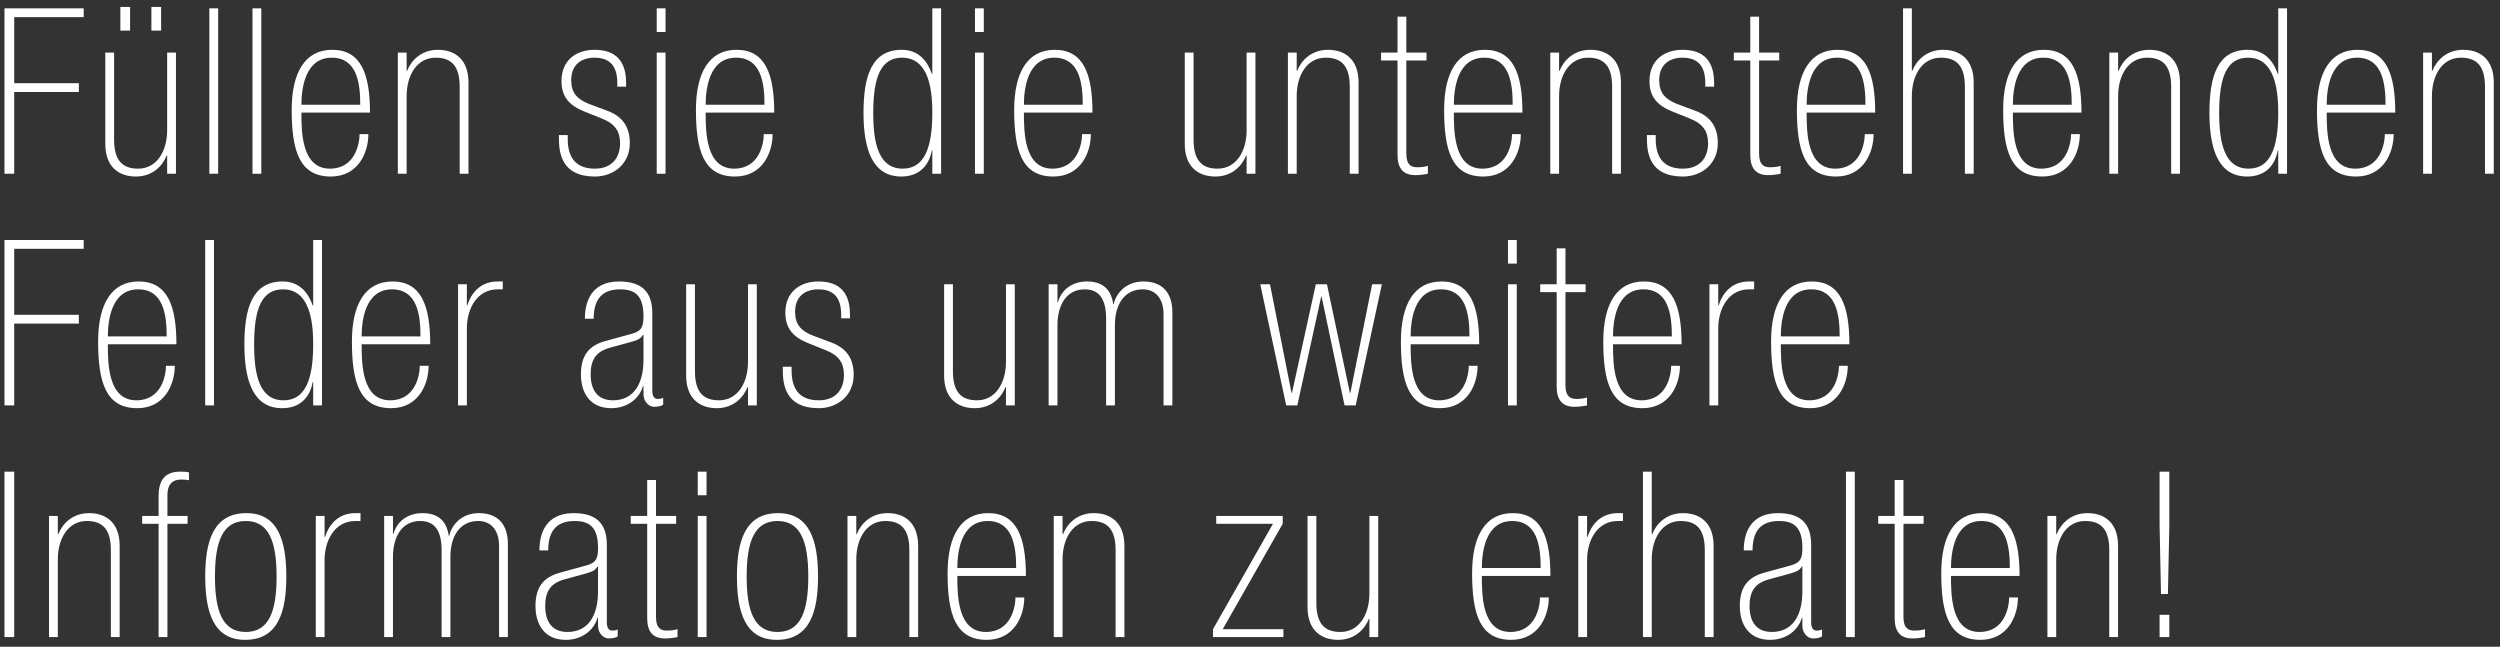 <?xml version="1.0" encoding="UTF-8"?>
<svg width="259px" height="67px" viewBox="0 0 259 67" version="1.1" xmlns="http://www.w3.org/2000/svg" xmlns:xlink="http://www.w3.org/1999/xlink">
    <rect x="0" y="0" width="259" height="67" fill="#333333" stroke="none"/>
    <!-- Generator: Sketch 48.2 (47327) - http://www.bohemiancoding.com/sketch -->
    <title>Füllen sie die unten</title>
    <desc>Created with Sketch.</desc>
    <defs></defs>
    <g id="MyRide-Copy-3" stroke="none" stroke-width="1" fill="none" fill-rule="evenodd" transform="translate(-101, -202)">
        <path d="M101.464,220 L101.464,202.864 L109.672,202.864 L109.672,203.776 L102.472,203.776 L102.472,210.616 L109.168,210.616 L109.168,211.528 L102.472,211.528 L102.472,220 L101.464,220 Z M119.229,207.448 L119.229,220 L118.317,220 L118.317,218.104 L118.269,218.104 C117.837,219.208 116.781,220.288 115.077,220.288 C113.301,220.288 111.909,219.28 111.909,216.904 L111.909,207.448 L112.821,207.448 L112.821,216.472 C112.821,218.704 113.757,219.472 115.317,219.472 C117.237,219.472 118.317,217.672 118.317,215.488 L118.317,207.448 L119.229,207.448 Z M116.685,205.168 L116.685,202.72 L117.693,202.72 L117.693,205.168 L116.685,205.168 Z M113.469,205.168 L113.469,202.72 L114.477,202.72 L114.477,205.168 L113.469,205.168 Z M122.689,220 L122.689,202.864 L123.601,202.864 L123.601,220 L122.689,220 Z M127.158,220 L127.158,202.864 L128.07,202.864 L128.07,220 L127.158,220 Z M132.227,212.848 L138.323,212.848 C138.323,210.568 137.963,207.976 135.371,207.976 C132.587,207.976 132.227,211.216 132.227,212.848 Z M139.331,213.664 L132.227,213.664 C132.227,215.68 132.251,219.472 135.179,219.472 C137.819,219.472 138.251,216.832 138.251,215.896 L139.163,215.896 C139.163,217.816 138.107,220.288 135.275,220.288 C132.035,220.288 131.219,217.648 131.219,213.376 C131.219,209.536 132.587,207.16 135.419,207.16 C138.371,207.16 139.331,209.608 139.331,213.664 Z M142.215,220 L142.215,207.448 L143.127,207.448 L143.127,209.344 L143.175,209.344 C143.607,208.24 144.663,207.16 146.367,207.16 C148.143,207.16 149.535,208.168 149.535,210.544 L149.535,220 L148.623,220 L148.623,210.976 C148.623,208.744 147.687,207.976 146.127,207.976 C144.207,207.976 143.127,209.776 143.127,211.96 L143.127,220 L142.215,220 Z M165.865,210.976 L164.953,210.976 L164.953,210.616 C164.953,209.488 164.665,207.976 162.601,207.976 C161.281,207.976 160.177,208.648 160.177,210.304 C160.177,211.624 160.801,212.296 162.049,212.776 L163.969,213.496 C165.481,214.072 166.249,215.128 166.249,216.832 C166.249,218.944 164.617,220.288 162.625,220.288 C159.145,220.288 158.905,217.792 158.905,216.328 L158.905,215.992 L159.817,215.992 L159.817,216.4 C159.817,218.176 160.537,219.472 162.625,219.472 C164.473,219.472 165.241,218.248 165.241,216.856 C165.241,215.656 164.761,214.84 163.369,214.288 L161.521,213.544 C159.961,212.92 159.169,212.008 159.169,210.4 C159.169,208.312 160.609,207.16 162.601,207.16 C165.385,207.16 165.865,209.056 165.865,210.592 L165.865,210.976 Z M169.037,220 L169.037,207.448 L169.949,207.448 L169.949,220 L169.037,220 Z M169.037,205.312 L169.037,202.864 L169.949,202.864 L169.949,205.312 L169.037,205.312 Z M174.106,212.848 L180.202,212.848 C180.202,210.568 179.842,207.976 177.25,207.976 C174.466,207.976 174.106,211.216 174.106,212.848 Z M181.21,213.664 L174.106,213.664 C174.106,215.68 174.13,219.472 177.058,219.472 C179.698,219.472 180.13,216.832 180.13,215.896 L181.042,215.896 C181.042,217.816 179.986,220.288 177.154,220.288 C173.914,220.288 173.098,217.648 173.098,213.376 C173.098,209.536 174.466,207.16 177.298,207.16 C180.25,207.16 181.21,209.608 181.21,213.664 Z M197.587,220 L197.587,217.576 L197.539,217.576 C197.227,219.28 196.123,220.288 194.371,220.288 C191.443,220.288 190.459,217.576 190.459,213.688 C190.459,209.848 191.323,207.16 194.419,207.16 C196.147,207.16 197.083,208.312 197.539,209.656 L197.587,209.656 L197.587,202.864 L198.499,202.864 L198.499,220 L197.587,220 Z M191.467,213.688 C191.467,216.88 192.043,219.472 194.515,219.472 C196.747,219.472 197.587,217.36 197.587,213.688 C197.611,209.56 196.363,207.976 194.467,207.976 C192.307,207.976 191.467,209.872 191.467,213.688 Z M202.008,220 L202.008,207.448 L202.92,207.448 L202.92,220 L202.008,220 Z M202.008,205.312 L202.008,202.864 L202.92,202.864 L202.92,205.312 L202.008,205.312 Z M207.077,212.848 L213.173,212.848 C213.173,210.568 212.813,207.976 210.221,207.976 C207.437,207.976 207.077,211.216 207.077,212.848 Z M214.181,213.664 L207.077,213.664 C207.077,215.68 207.101,219.472 210.029,219.472 C212.669,219.472 213.101,216.832 213.101,215.896 L214.013,215.896 C214.013,217.816 212.957,220.288 210.125,220.288 C206.885,220.288 206.069,217.648 206.069,213.376 C206.069,209.536 207.437,207.16 210.269,207.16 C213.221,207.16 214.181,209.608 214.181,213.664 Z M231.062,207.448 L231.062,220 L230.15,220 L230.15,218.104 L230.102,218.104 C229.67,219.208 228.614,220.288 226.91,220.288 C225.134,220.288 223.742,219.28 223.742,216.904 L223.742,207.448 L224.654,207.448 L224.654,216.472 C224.654,218.704 225.59,219.472 227.15,219.472 C229.07,219.472 230.15,217.672 230.15,215.488 L230.15,207.448 L231.062,207.448 Z M234.427,220 L234.427,207.448 L235.339,207.448 L235.339,209.344 L235.387,209.344 C235.819,208.24 236.875,207.16 238.579,207.16 C240.355,207.16 241.747,208.168 241.747,210.544 L241.747,220 L240.835,220 L240.835,210.976 C240.835,208.744 239.899,207.976 238.339,207.976 C236.419,207.976 235.339,209.776 235.339,211.96 L235.339,220 L234.427,220 Z M244.079,208.264 L244.079,207.448 L245.783,207.448 L245.783,203.728 L246.695,203.728 L246.695,207.448 L248.783,207.448 L248.783,208.264 L246.695,208.264 L246.695,217.936 C246.695,219.136 247.271,219.328 247.799,219.328 C248.183,219.328 248.519,219.304 248.927,219.184 L248.927,220 C248.471,220.096 247.991,220.144 247.631,220.144 C246.335,220.144 245.783,219.4 245.783,218.032 L245.783,208.264 L244.079,208.264 Z M251.62,212.848 L257.716,212.848 C257.716,210.568 257.356,207.976 254.764,207.976 C251.98,207.976 251.62,211.216 251.62,212.848 Z M258.724,213.664 L251.62,213.664 C251.62,215.68 251.644,219.472 254.572,219.472 C257.212,219.472 257.644,216.832 257.644,215.896 L258.556,215.896 C258.556,217.816 257.5,220.288 254.668,220.288 C251.428,220.288 250.612,217.648 250.612,213.376 C250.612,209.536 251.98,207.16 254.812,207.16 C257.764,207.16 258.724,209.608 258.724,213.664 Z M261.609,220 L261.609,207.448 L262.521,207.448 L262.521,209.344 L262.569,209.344 C263.001,208.24 264.057,207.16 265.761,207.16 C267.537,207.16 268.929,208.168 268.929,210.544 L268.929,220 L268.017,220 L268.017,210.976 C268.017,208.744 267.081,207.976 265.521,207.976 C263.601,207.976 262.521,209.776 262.521,211.96 L262.521,220 L261.609,220 Z M278.581,210.976 L277.669,210.976 L277.669,210.616 C277.669,209.488 277.381,207.976 275.317,207.976 C273.997,207.976 272.893,208.648 272.893,210.304 C272.893,211.624 273.517,212.296 274.765,212.776 L276.685,213.496 C278.197,214.072 278.965,215.128 278.965,216.832 C278.965,218.944 277.333,220.288 275.341,220.288 C271.861,220.288 271.621,217.792 271.621,216.328 L271.621,215.992 L272.533,215.992 L272.533,216.4 C272.533,218.176 273.253,219.472 275.341,219.472 C277.189,219.472 277.957,218.248 277.957,216.856 C277.957,215.656 277.477,214.84 276.085,214.288 L274.237,213.544 C272.677,212.92 271.885,212.008 271.885,210.4 C271.885,208.312 273.325,207.16 275.317,207.16 C278.101,207.16 278.581,209.056 278.581,210.592 L278.581,210.976 Z M280.626,208.264 L280.626,207.448 L282.33,207.448 L282.33,203.728 L283.242,203.728 L283.242,207.448 L285.33,207.448 L285.33,208.264 L283.242,208.264 L283.242,217.936 C283.242,219.136 283.818,219.328 284.346,219.328 C284.73,219.328 285.066,219.304 285.474,219.184 L285.474,220 C285.018,220.096 284.538,220.144 284.178,220.144 C282.882,220.144 282.33,219.4 282.33,218.032 L282.33,208.264 L280.626,208.264 Z M288.167,212.848 L294.263,212.848 C294.263,210.568 293.903,207.976 291.311,207.976 C288.527,207.976 288.167,211.216 288.167,212.848 Z M295.271,213.664 L288.167,213.664 C288.167,215.68 288.191,219.472 291.119,219.472 C293.759,219.472 294.191,216.832 294.191,215.896 L295.103,215.896 C295.103,217.816 294.047,220.288 291.215,220.288 C287.975,220.288 287.159,217.648 287.159,213.376 C287.159,209.536 288.527,207.16 291.359,207.16 C294.311,207.16 295.271,209.608 295.271,213.664 Z M298.155,220 L298.155,202.864 L299.067,202.864 L299.067,209.344 L299.115,209.344 C299.547,208.24 300.603,207.16 302.307,207.16 C304.083,207.16 305.475,208.168 305.475,210.544 L305.475,220 L304.563,220 L304.563,210.976 C304.563,208.744 303.627,207.976 302.067,207.976 C300.147,207.976 299.067,209.776 299.067,211.96 L299.067,220 L298.155,220 Z M309.536,212.848 L315.632,212.848 C315.632,210.568 315.272,207.976 312.68,207.976 C309.896,207.976 309.536,211.216 309.536,212.848 Z M316.64,213.664 L309.536,213.664 C309.536,215.68 309.56,219.472 312.488,219.472 C315.128,219.472 315.56,216.832 315.56,215.896 L316.472,215.896 C316.472,217.816 315.416,220.288 312.584,220.288 C309.344,220.288 308.528,217.648 308.528,213.376 C308.528,209.536 309.896,207.16 312.728,207.16 C315.68,207.16 316.64,209.608 316.64,213.664 Z M319.525,220 L319.525,207.448 L320.437,207.448 L320.437,209.344 L320.485,209.344 C320.917,208.24 321.973,207.16 323.677,207.16 C325.453,207.16 326.845,208.168 326.845,210.544 L326.845,220 L325.933,220 L325.933,210.976 C325.933,208.744 324.997,207.976 323.437,207.976 C321.517,207.976 320.437,209.776 320.437,211.96 L320.437,220 L319.525,220 Z M337.025,220 L337.025,217.576 L336.977,217.576 C336.665,219.28 335.561,220.288 333.809,220.288 C330.881,220.288 329.897,217.576 329.897,213.688 C329.897,209.848 330.761,207.16 333.857,207.16 C335.585,207.16 336.521,208.312 336.977,209.656 L337.025,209.656 L337.025,202.864 L337.937,202.864 L337.937,220 L337.025,220 Z M330.905,213.688 C330.905,216.88 331.481,219.472 333.953,219.472 C336.185,219.472 337.025,217.36 337.025,213.688 C337.049,209.56 335.801,207.976 333.905,207.976 C331.745,207.976 330.905,209.872 330.905,213.688 Z M342.046,212.848 L348.142,212.848 C348.142,210.568 347.782,207.976 345.19,207.976 C342.406,207.976 342.046,211.216 342.046,212.848 Z M349.15,213.664 L342.046,213.664 C342.046,215.68 342.07,219.472 344.998,219.472 C347.638,219.472 348.07,216.832 348.07,215.896 L348.982,215.896 C348.982,217.816 347.926,220.288 345.094,220.288 C341.854,220.288 341.038,217.648 341.038,213.376 C341.038,209.536 342.406,207.16 345.238,207.16 C348.19,207.16 349.15,209.608 349.15,213.664 Z M352.035,220 L352.035,207.448 L352.947,207.448 L352.947,209.344 L352.995,209.344 C353.427,208.24 354.483,207.16 356.187,207.16 C357.963,207.16 359.355,208.168 359.355,210.544 L359.355,220 L358.443,220 L358.443,210.976 C358.443,208.744 357.507,207.976 355.947,207.976 C354.027,207.976 352.947,209.776 352.947,211.96 L352.947,220 L352.035,220 Z M101.464,244 L101.464,226.864 L109.672,226.864 L109.672,227.776 L102.472,227.776 L102.472,234.616 L109.168,234.616 L109.168,235.528 L102.472,235.528 L102.472,244 L101.464,244 Z M112.173,236.848 L118.269,236.848 C118.269,234.568 117.909,231.976 115.317,231.976 C112.533,231.976 112.173,235.216 112.173,236.848 Z M119.277,237.664 L112.173,237.664 C112.173,239.68 112.197,243.472 115.125,243.472 C117.765,243.472 118.197,240.832 118.197,239.896 L119.109,239.896 C119.109,241.816 118.053,244.288 115.221,244.288 C111.981,244.288 111.165,241.648 111.165,237.376 C111.165,233.536 112.533,231.16 115.365,231.16 C118.317,231.16 119.277,233.608 119.277,237.664 Z M122.257,244 L122.257,226.864 L123.169,226.864 L123.169,244 L122.257,244 Z M133.446,244 L133.446,241.576 L133.398,241.576 C133.086,243.28 131.982,244.288 130.23,244.288 C127.302,244.288 126.318,241.576 126.318,237.688 C126.318,233.848 127.182,231.16 130.278,231.16 C132.006,231.16 132.942,232.312 133.398,233.656 L133.446,233.656 L133.446,226.864 L134.358,226.864 L134.358,244 L133.446,244 Z M127.326,237.688 C127.326,240.88 127.902,243.472 130.374,243.472 C132.606,243.472 133.446,241.36 133.446,237.688 C133.47,233.56 132.222,231.976 130.326,231.976 C128.166,231.976 127.326,233.872 127.326,237.688 Z M138.467,236.848 L144.563,236.848 C144.563,234.568 144.203,231.976 141.611,231.976 C138.827,231.976 138.467,235.216 138.467,236.848 Z M145.571,237.664 L138.467,237.664 C138.467,239.68 138.491,243.472 141.419,243.472 C144.059,243.472 144.491,240.832 144.491,239.896 L145.403,239.896 C145.403,241.816 144.347,244.288 141.515,244.288 C138.275,244.288 137.459,241.648 137.459,237.376 C137.459,233.536 138.827,231.16 141.659,231.16 C144.611,231.16 145.571,233.608 145.571,237.664 Z M148.455,244 L148.455,231.448 L149.367,231.448 L149.367,233.632 L149.415,233.632 C149.871,232.192 150.903,231.16 152.559,231.16 L153.087,231.16 L153.087,231.976 L152.559,231.976 C150.423,231.976 149.367,233.968 149.367,236.032 L149.367,244 L148.455,244 Z M168.577,234.472 L168.577,242.488 C168.577,243.088 168.817,243.328 169.129,243.328 C169.345,243.328 169.537,243.304 169.705,243.208 L169.705,243.928 C169.513,244.072 169.153,244.144 168.745,244.144 C168.361,244.144 167.665,243.76 167.665,242.776 L167.665,241.984 L167.617,241.984 C167.257,243.28 166.009,244.288 164.329,244.288 C162.145,244.288 161.185,242.728 161.185,240.784 C161.185,238.888 161.953,237.808 163.729,237.328 L166.441,236.584 C167.521,236.296 167.665,235.792 167.665,234.736 C167.665,232.456 166.609,231.976 165.241,231.976 C163.129,231.976 162.505,233.296 162.505,235.024 L161.593,235.024 C161.593,233.32 162.217,231.16 165.145,231.16 C167.905,231.16 168.577,232.672 168.577,234.472 Z M167.665,239.272 L167.665,236.68 L167.617,236.68 C167.305,237.184 166.969,237.256 166.033,237.52 L164.185,238.024 C162.721,238.432 162.193,239.296 162.193,240.784 C162.193,242.416 162.913,243.472 164.497,243.472 C166.633,243.472 167.665,241.792 167.665,239.272 Z M179.405,231.448 L179.405,244 L178.493,244 L178.493,242.104 L178.445,242.104 C178.013,243.208 176.957,244.288 175.253,244.288 C173.477,244.288 172.085,243.28 172.085,240.904 L172.085,231.448 L172.997,231.448 L172.997,240.472 C172.997,242.704 173.933,243.472 175.493,243.472 C177.413,243.472 178.493,241.672 178.493,239.488 L178.493,231.448 L179.405,231.448 Z M189.058,234.976 L188.146,234.976 L188.146,234.616 C188.146,233.488 187.858,231.976 185.794,231.976 C184.474,231.976 183.37,232.648 183.37,234.304 C183.37,235.624 183.994,236.296 185.242,236.776 L187.162,237.496 C188.674,238.072 189.442,239.128 189.442,240.832 C189.442,242.944 187.81,244.288 185.818,244.288 C182.338,244.288 182.098,241.792 182.098,240.328 L182.098,239.992 L183.01,239.992 L183.01,240.4 C183.01,242.176 183.73,243.472 185.818,243.472 C187.666,243.472 188.434,242.248 188.434,240.856 C188.434,239.656 187.954,238.84 186.562,238.288 L184.714,237.544 C183.154,236.92 182.362,236.008 182.362,234.4 C182.362,232.312 183.802,231.16 185.794,231.16 C188.578,231.16 189.058,233.056 189.058,234.592 L189.058,234.976 Z M206.131,231.448 L206.131,244 L205.219,244 L205.219,242.104 L205.171,242.104 C204.739,243.208 203.683,244.288 201.979,244.288 C200.203,244.288 198.811,243.28 198.811,240.904 L198.811,231.448 L199.723,231.448 L199.723,240.472 C199.723,242.704 200.659,243.472 202.219,243.472 C204.139,243.472 205.219,241.672 205.219,239.488 L205.219,231.448 L206.131,231.448 Z M209.64,244 L209.64,231.448 L210.552,231.448 L210.552,233.32 L210.6,233.32 C210.96,232.024 212.064,231.16 213.624,231.16 C215.568,231.16 216.168,232.36 216.336,233.512 L216.384,233.512 C216.552,232.6 217.488,231.16 219.456,231.16 C221.448,231.16 222.456,232.36 222.456,234.352 L222.456,244 L221.544,244 L221.544,234.568 C221.544,232.888 220.68,231.976 219.384,231.976 C217.512,231.976 216.504,233.512 216.504,235.672 L216.504,244 L215.592,244 L215.592,235 C215.592,233.128 214.968,231.976 213.384,231.976 C211.416,231.976 210.552,233.704 210.552,235.672 L210.552,244 L209.64,244 Z M240.297,244 L237.921,232.744 L237.873,232.744 L235.401,244 L234.249,244 L231.561,231.448 L232.569,231.448 L234.801,242.704 L234.849,242.704 L237.321,231.448 L238.473,231.448 L240.849,242.704 L240.897,242.704 L243.153,231.448 L244.161,231.448 L241.449,244 L240.297,244 Z M247.142,236.848 L253.238,236.848 C253.238,234.568 252.878,231.976 250.286,231.976 C247.502,231.976 247.142,235.216 247.142,236.848 Z M254.246,237.664 L247.142,237.664 C247.142,239.68 247.166,243.472 250.094,243.472 C252.734,243.472 253.166,240.832 253.166,239.896 L254.078,239.896 C254.078,241.816 253.022,244.288 250.19,244.288 C246.95,244.288 246.134,241.648 246.134,237.376 C246.134,233.536 247.502,231.16 250.334,231.16 C253.286,231.16 254.246,233.608 254.246,237.664 Z M257.227,244 L257.227,231.448 L258.139,231.448 L258.139,244 L257.227,244 Z M257.227,229.312 L257.227,226.864 L258.139,226.864 L258.139,229.312 L257.227,229.312 Z M260.567,232.264 L260.567,231.448 L262.271,231.448 L262.271,227.728 L263.183,227.728 L263.183,231.448 L265.271,231.448 L265.271,232.264 L263.183,232.264 L263.183,241.936 C263.183,243.136 263.759,243.328 264.287,243.328 C264.671,243.328 265.007,243.304 265.415,243.184 L265.415,244 C264.959,244.096 264.479,244.144 264.119,244.144 C262.823,244.144 262.271,243.4 262.271,242.032 L262.271,232.264 L260.567,232.264 Z M268.108,236.848 L274.204,236.848 C274.204,234.568 273.844,231.976 271.252,231.976 C268.468,231.976 268.108,235.216 268.108,236.848 Z M275.212,237.664 L268.108,237.664 C268.108,239.68 268.132,243.472 271.06,243.472 C273.7,243.472 274.132,240.832 274.132,239.896 L275.044,239.896 C275.044,241.816 273.988,244.288 271.156,244.288 C267.916,244.288 267.1,241.648 267.1,237.376 C267.1,233.536 268.468,231.16 271.3,231.16 C274.252,231.16 275.212,233.608 275.212,237.664 Z M278.097,244 L278.097,231.448 L279.009,231.448 L279.009,233.632 L279.057,233.632 C279.513,232.192 280.545,231.16 282.201,231.16 L282.729,231.16 L282.729,231.976 L282.201,231.976 C280.065,231.976 279.009,233.968 279.009,236.032 L279.009,244 L278.097,244 Z M285.493,236.848 L291.589,236.848 C291.589,234.568 291.229,231.976 288.637,231.976 C285.853,231.976 285.493,235.216 285.493,236.848 Z M292.597,237.664 L285.493,237.664 C285.493,239.68 285.517,243.472 288.445,243.472 C291.085,243.472 291.517,240.832 291.517,239.896 L292.429,239.896 C292.429,241.816 291.373,244.288 288.541,244.288 C285.301,244.288 284.485,241.648 284.485,237.376 C284.485,233.536 285.853,231.16 288.685,231.16 C291.637,231.16 292.597,233.608 292.597,237.664 Z M101.464,268 L101.464,250.864 L102.472,250.864 L102.472,268 L101.464,268 Z M106.077,268 L106.077,255.448 L106.989,255.448 L106.989,257.344 L107.037,257.344 C107.469,256.24 108.525,255.16 110.229,255.16 C112.005,255.16 113.397,256.168 113.397,258.544 L113.397,268 L112.485,268 L112.485,258.976 C112.485,256.744 111.549,255.976 109.989,255.976 C108.069,255.976 106.989,257.776 106.989,259.96 L106.989,268 L106.077,268 Z M117.433,268 L117.433,256.264 L115.729,256.264 L115.729,255.448 L117.433,255.448 L117.433,253.36 C117.433,251.92 117.961,250.864 119.641,250.864 C119.929,250.864 120.265,250.864 120.577,250.936 L120.577,251.752 C120.361,251.704 120.121,251.68 119.785,251.68 C118.993,251.68 118.345,252.04 118.345,253.312 L118.345,255.448 L120.433,255.448 L120.433,256.264 L118.345,256.264 L118.345,268 L117.433,268 Z M130.662,261.712 C130.662,265.336 129.846,268.288 126.39,268.288 C123.078,268.288 122.262,265.336 122.262,261.712 C122.262,258.112 123.078,255.16 126.534,255.16 C129.846,255.16 130.662,258.112 130.662,261.712 Z M129.654,261.736 C129.654,258.112 128.862,255.976 126.462,255.976 C124.062,255.976 123.27,258.112 123.27,261.736 C123.27,265.336 124.062,267.472 126.462,267.472 C128.862,267.472 129.654,265.336 129.654,261.736 Z M133.715,268 L133.715,255.448 L134.627,255.448 L134.627,257.632 L134.675,257.632 C135.131,256.192 136.163,255.16 137.819,255.16 L138.347,255.16 L138.347,255.976 L137.819,255.976 C135.683,255.976 134.627,257.968 134.627,260.032 L134.627,268 L133.715,268 Z M140.799,268 L140.799,255.448 L141.711,255.448 L141.711,257.32 L141.759,257.32 C142.119,256.024 143.223,255.16 144.783,255.16 C146.727,255.16 147.327,256.36 147.495,257.512 L147.543,257.512 C147.711,256.6 148.647,255.16 150.615,255.16 C152.607,255.16 153.615,256.36 153.615,258.352 L153.615,268 L152.703,268 L152.703,258.568 C152.703,256.888 151.839,255.976 150.543,255.976 C148.671,255.976 147.663,257.512 147.663,259.672 L147.663,268 L146.751,268 L146.751,259 C146.751,257.128 146.127,255.976 144.543,255.976 C142.575,255.976 141.711,257.704 141.711,259.672 L141.711,268 L140.799,268 Z M163.868,258.472 L163.868,266.488 C163.868,267.088 164.108,267.328 164.42,267.328 C164.636,267.328 164.828,267.304 164.996,267.208 L164.996,267.928 C164.804,268.072 164.444,268.144 164.036,268.144 C163.652,268.144 162.956,267.76 162.956,266.776 L162.956,265.984 L162.908,265.984 C162.548,267.28 161.3,268.288 159.62,268.288 C157.436,268.288 156.476,266.728 156.476,264.784 C156.476,262.888 157.244,261.808 159.02,261.328 L161.732,260.584 C162.812,260.296 162.956,259.792 162.956,258.736 C162.956,256.456 161.9,255.976 160.532,255.976 C158.42,255.976 157.796,257.296 157.796,259.024 L156.884,259.024 C156.884,257.32 157.508,255.16 160.436,255.16 C163.196,255.16 163.868,256.672 163.868,258.472 Z M162.956,263.272 L162.956,260.68 L162.908,260.68 C162.596,261.184 162.26,261.256 161.324,261.52 L159.476,262.024 C158.012,262.432 157.484,263.296 157.484,264.784 C157.484,266.416 158.204,267.472 159.788,267.472 C161.924,267.472 162.956,265.792 162.956,263.272 Z M166.345,256.264 L166.345,255.448 L168.049,255.448 L168.049,251.728 L168.961,251.728 L168.961,255.448 L171.049,255.448 L171.049,256.264 L168.961,256.264 L168.961,265.936 C168.961,267.136 169.537,267.328 170.065,267.328 C170.449,267.328 170.785,267.304 171.193,267.184 L171.193,268 C170.737,268.096 170.257,268.144 169.897,268.144 C168.601,268.144 168.049,267.4 168.049,266.032 L168.049,256.264 L166.345,256.264 Z M173.285,268 L173.285,255.448 L174.197,255.448 L174.197,268 L173.285,268 Z M173.285,253.312 L173.285,250.864 L174.197,250.864 L174.197,253.312 L173.285,253.312 Z M185.746,261.712 C185.746,265.336 184.93,268.288 181.474,268.288 C178.162,268.288 177.346,265.336 177.346,261.712 C177.346,258.112 178.162,255.16 181.618,255.16 C184.93,255.16 185.746,258.112 185.746,261.712 Z M184.738,261.736 C184.738,258.112 183.946,255.976 181.546,255.976 C179.146,255.976 178.354,258.112 178.354,261.736 C178.354,265.336 179.146,267.472 181.546,267.472 C183.946,267.472 184.738,265.336 184.738,261.736 Z M188.799,268 L188.799,255.448 L189.711,255.448 L189.711,257.344 L189.759,257.344 C190.191,256.24 191.247,255.16 192.951,255.16 C194.727,255.16 196.119,256.168 196.119,258.544 L196.119,268 L195.207,268 L195.207,258.976 C195.207,256.744 194.271,255.976 192.711,255.976 C190.791,255.976 189.711,257.776 189.711,259.96 L189.711,268 L188.799,268 Z M200.179,260.848 L206.275,260.848 C206.275,258.568 205.915,255.976 203.323,255.976 C200.539,255.976 200.179,259.216 200.179,260.848 Z M207.283,261.664 L200.179,261.664 C200.179,263.68 200.203,267.472 203.131,267.472 C205.771,267.472 206.203,264.832 206.203,263.896 L207.115,263.896 C207.115,265.816 206.059,268.288 203.227,268.288 C199.987,268.288 199.171,265.648 199.171,261.376 C199.171,257.536 200.539,255.16 203.371,255.16 C206.323,255.16 207.283,257.608 207.283,261.664 Z M210.168,268 L210.168,255.448 L211.08,255.448 L211.08,257.344 L211.128,257.344 C211.56,256.24 212.616,255.16 214.32,255.16 C216.096,255.16 217.488,256.168 217.488,258.544 L217.488,268 L216.576,268 L216.576,258.976 C216.576,256.744 215.64,255.976 214.08,255.976 C212.16,255.976 211.08,257.776 211.08,259.96 L211.08,268 L210.168,268 Z M226.665,268 L226.665,267.184 L232.881,256.264 L227.001,256.264 L227.001,255.448 L233.889,255.448 L233.889,256.264 L227.673,267.184 L233.961,267.184 L233.961,268 L226.665,268 Z M243.782,255.448 L243.782,268 L242.87,268 L242.87,266.104 L242.822,266.104 C242.39,267.208 241.334,268.288 239.63,268.288 C237.854,268.288 236.462,267.28 236.462,264.904 L236.462,255.448 L237.374,255.448 L237.374,264.472 C237.374,266.704 238.31,267.472 239.87,267.472 C241.79,267.472 242.87,265.672 242.87,263.488 L242.87,255.448 L243.782,255.448 Z M254.519,260.848 L260.615,260.848 C260.615,258.568 260.255,255.976 257.663,255.976 C254.879,255.976 254.519,259.216 254.519,260.848 Z M261.623,261.664 L254.519,261.664 C254.519,263.68 254.543,267.472 257.471,267.472 C260.111,267.472 260.543,264.832 260.543,263.896 L261.455,263.896 C261.455,265.816 260.399,268.288 257.567,268.288 C254.327,268.288 253.511,265.648 253.511,261.376 C253.511,257.536 254.879,255.16 257.711,255.16 C260.663,255.16 261.623,257.608 261.623,261.664 Z M264.508,268 L264.508,255.448 L265.42,255.448 L265.42,257.632 L265.468,257.632 C265.924,256.192 266.956,255.16 268.612,255.16 L269.14,255.16 L269.14,255.976 L268.612,255.976 C266.476,255.976 265.42,257.968 265.42,260.032 L265.42,268 L264.508,268 Z M271.209,268 L271.209,250.864 L272.121,250.864 L272.121,257.344 L272.169,257.344 C272.601,256.24 273.657,255.16 275.361,255.16 C277.137,255.16 278.529,256.168 278.529,258.544 L278.529,268 L277.617,268 L277.617,258.976 C277.617,256.744 276.681,255.976 275.121,255.976 C273.201,255.976 272.121,257.776 272.121,259.96 L272.121,268 L271.209,268 Z M288.637,258.472 L288.637,266.488 C288.637,267.088 288.877,267.328 289.189,267.328 C289.405,267.328 289.597,267.304 289.765,267.208 L289.765,267.928 C289.573,268.072 289.213,268.144 288.805,268.144 C288.421,268.144 287.725,267.76 287.725,266.776 L287.725,265.984 L287.677,265.984 C287.317,267.28 286.069,268.288 284.389,268.288 C282.205,268.288 281.245,266.728 281.245,264.784 C281.245,262.888 282.013,261.808 283.789,261.328 L286.501,260.584 C287.581,260.296 287.725,259.792 287.725,258.736 C287.725,256.456 286.669,255.976 285.301,255.976 C283.189,255.976 282.565,257.296 282.565,259.024 L281.653,259.024 C281.653,257.32 282.277,255.16 285.205,255.16 C287.965,255.16 288.637,256.672 288.637,258.472 Z M287.725,263.272 L287.725,260.68 L287.677,260.68 C287.365,261.184 287.029,261.256 286.093,261.52 L284.245,262.024 C282.781,262.432 282.253,263.296 282.253,264.784 C282.253,266.416 282.973,267.472 284.557,267.472 C286.693,267.472 287.725,265.792 287.725,263.272 Z M292.242,268 L292.242,250.864 L293.154,250.864 L293.154,268 L292.242,268 Z M295.583,256.264 L295.583,255.448 L297.287,255.448 L297.287,251.728 L298.199,251.728 L298.199,255.448 L300.287,255.448 L300.287,256.264 L298.199,256.264 L298.199,265.936 C298.199,267.136 298.775,267.328 299.303,267.328 C299.687,267.328 300.023,267.304 300.431,267.184 L300.431,268 C299.975,268.096 299.495,268.144 299.135,268.144 C297.839,268.144 297.287,267.4 297.287,266.032 L297.287,256.264 L295.583,256.264 Z M303.123,260.848 L309.219,260.848 C309.219,258.568 308.859,255.976 306.267,255.976 C303.483,255.976 303.123,259.216 303.123,260.848 Z M310.227,261.664 L303.123,261.664 C303.123,263.68 303.147,267.472 306.075,267.472 C308.715,267.472 309.147,264.832 309.147,263.896 L310.059,263.896 C310.059,265.816 309.003,268.288 306.171,268.288 C302.931,268.288 302.115,265.648 302.115,261.376 C302.115,257.536 303.483,255.16 306.315,255.16 C309.267,255.16 310.227,257.608 310.227,261.664 Z M313.112,268 L313.112,255.448 L314.024,255.448 L314.024,257.344 L314.072,257.344 C314.504,256.24 315.56,255.16 317.264,255.16 C319.04,255.16 320.432,256.168 320.432,258.544 L320.432,268 L319.52,268 L319.52,258.976 C319.52,256.744 318.584,255.976 317.024,255.976 C315.104,255.976 314.024,257.776 314.024,259.96 L314.024,268 L313.112,268 Z M324.733,250.864 L325.741,250.864 L325.741,256.384 L325.597,263.536 L324.877,263.536 L324.733,256.384 L324.733,250.864 Z M324.733,268 L324.733,265.696 L325.741,265.696 L325.741,268 L324.733,268 Z" id="Füllen-sie-die-unten" fill="#FFFFFF"></path>
    </g>
</svg>